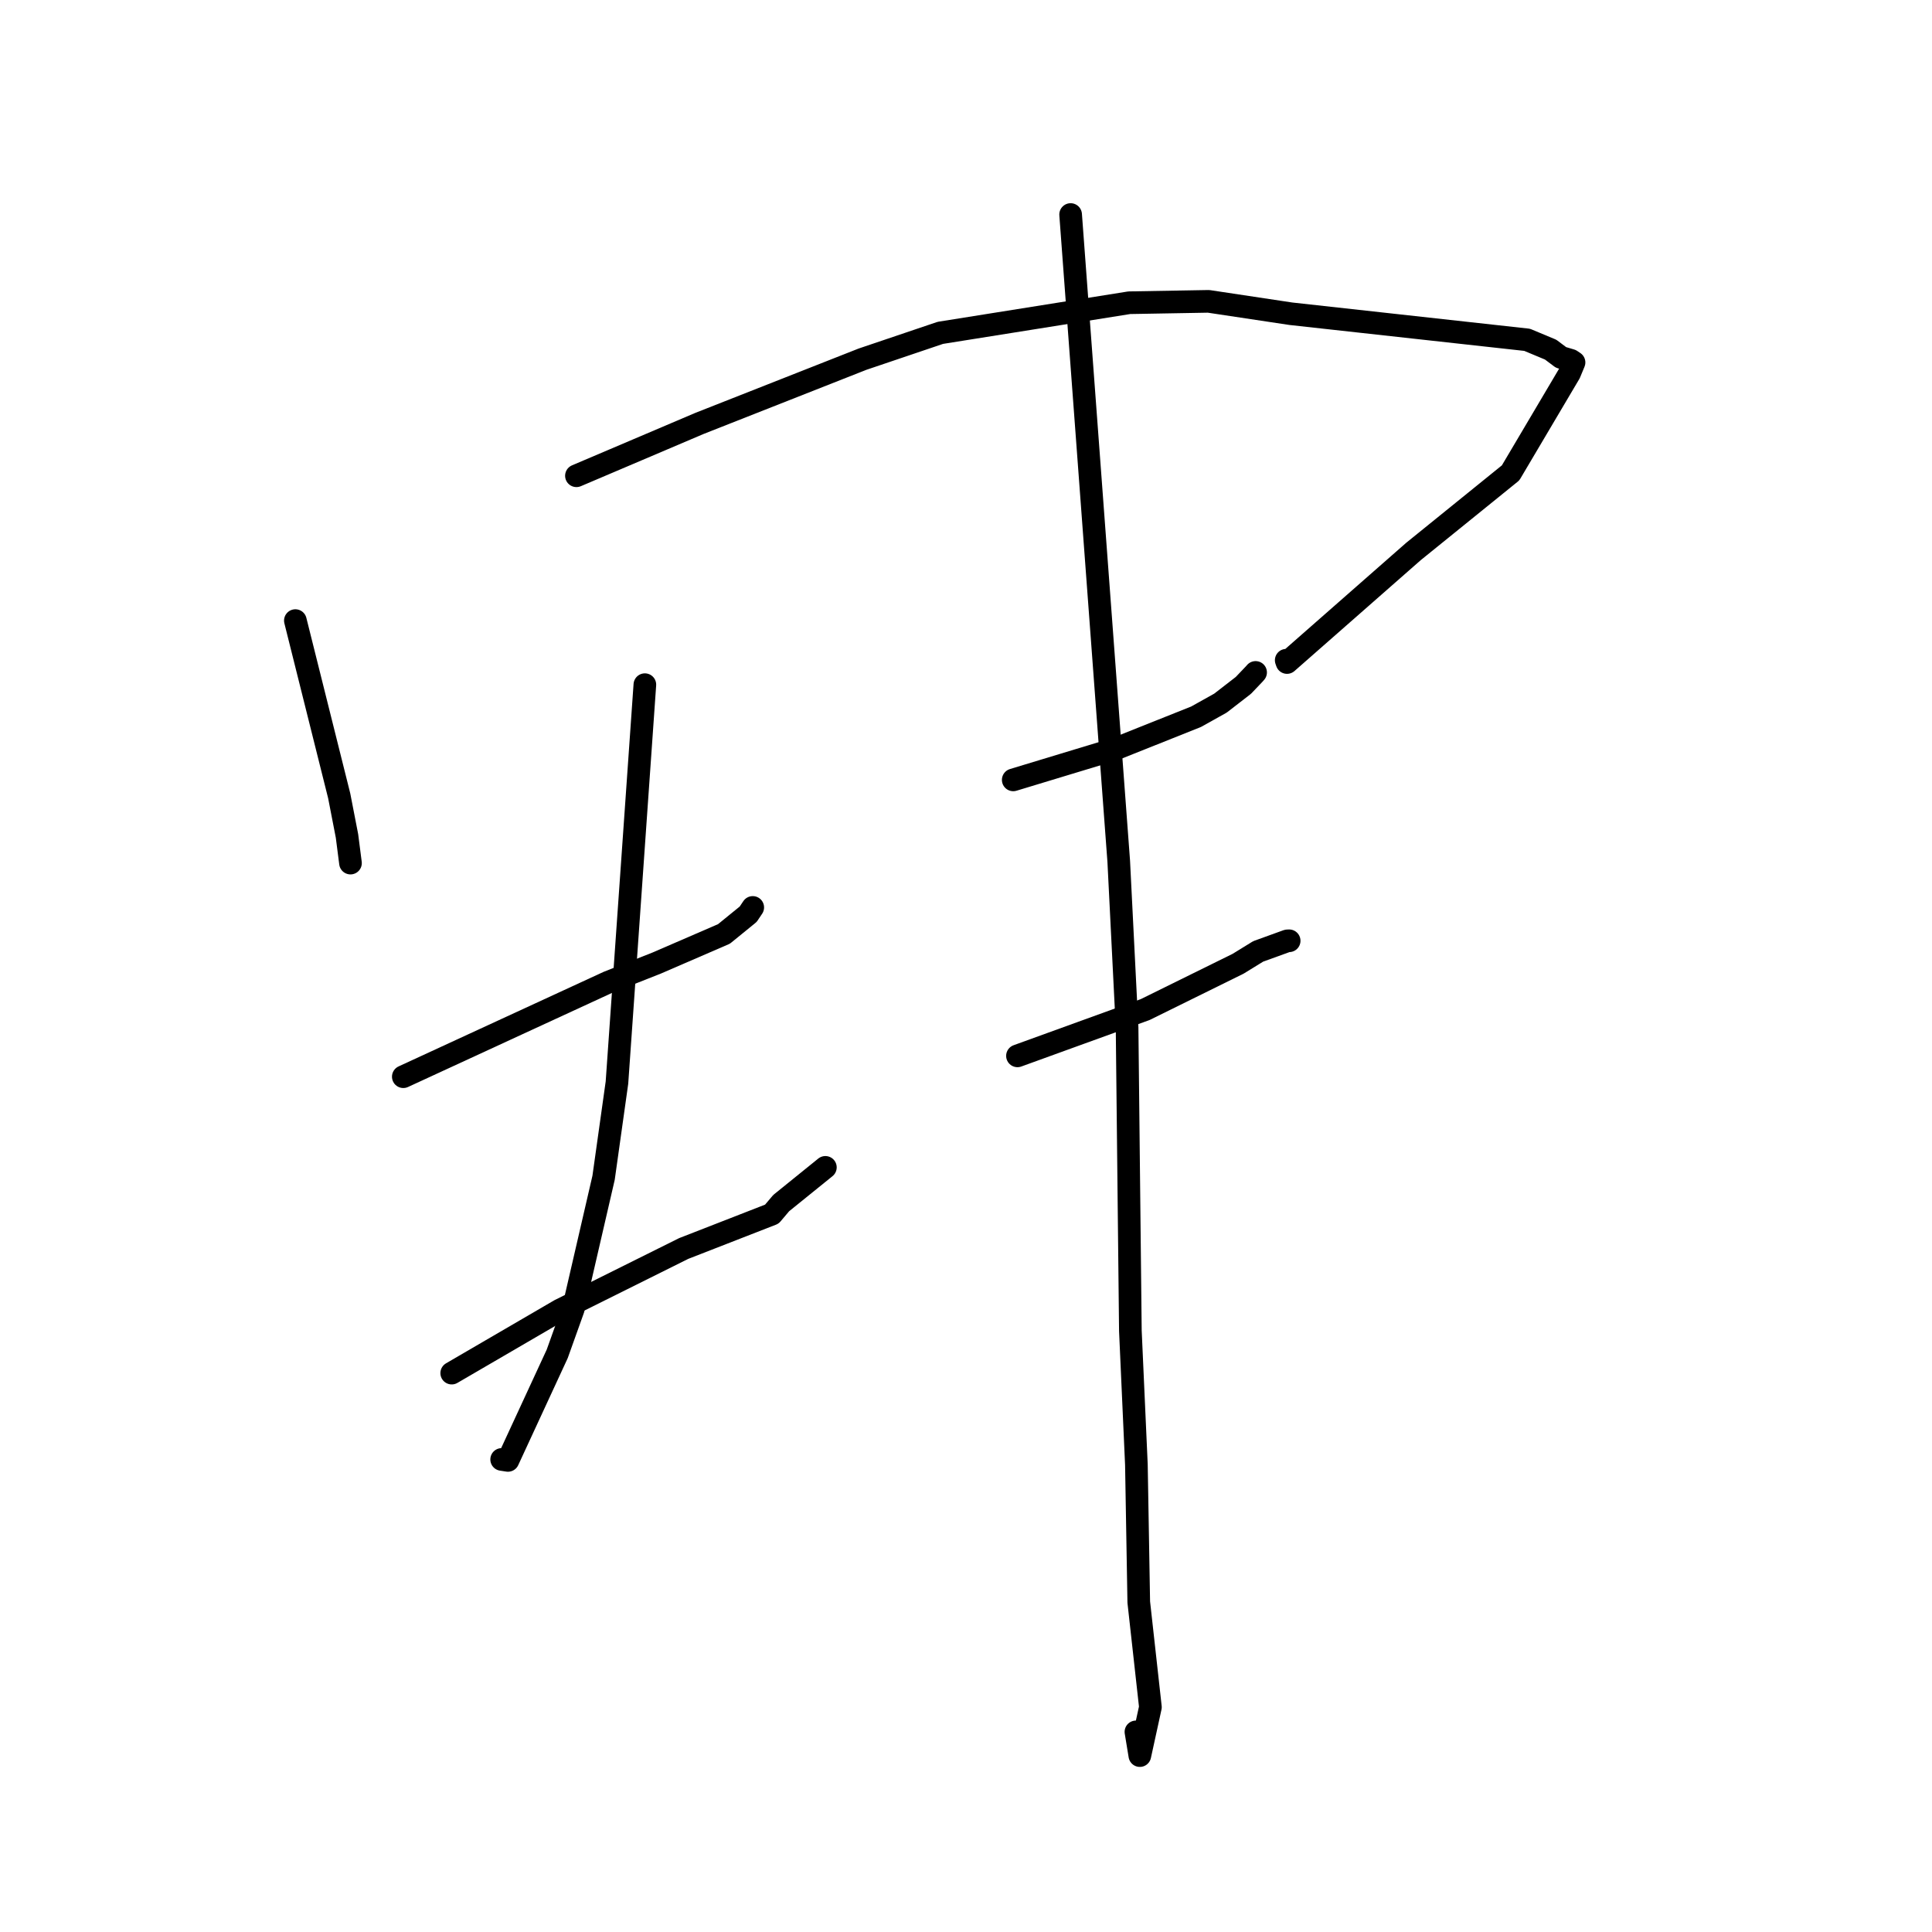 <?xml version="1.0" standalone="no"?>
    <svg width="256" height="256" xmlns="http://www.w3.org/2000/svg" version="1.1">
    <polyline stroke="black" stroke-width="3" stroke-linecap="round" fill="transparent" stroke-linejoin="round" points="39.138 82.231 42.042 93.842 44.946 105.453 45.978 110.766 46.399 114.041 46.441 114.364 " />
        <polyline stroke="black" stroke-width="3" stroke-linecap="round" fill="transparent" stroke-linejoin="round" points="76.38 63.042 84.533 59.574 92.685 56.105 114.286 47.593 124.601 44.105 149.633 40.114 160.138 39.93 171.054 41.573 202.349 45.027 205.466 46.328 206.838 47.357 208.15 47.746 208.548 48.012 208.568 48.025 207.976 49.453 200.162 62.657 187.289 73.076 170.536 87.788 170.43 87.485 " />
        <polyline stroke="black" stroke-width="3" stroke-linecap="round" fill="transparent" stroke-linejoin="round" points="53.44 142.669 67.01 136.41 80.58 130.152 87.013 127.611 95.928 123.752 99.141 121.138 99.629 120.409 99.743 120.239 " />
        <polyline stroke="black" stroke-width="3" stroke-linecap="round" fill="transparent" stroke-linejoin="round" points="85.448 90.722 83.599 117.086 81.75 143.451 79.978 156.062 75.959 173.454 73.834 179.396 67.306 193.512 66.472 193.384 " />
        <polyline stroke="black" stroke-width="3" stroke-linecap="round" fill="transparent" stroke-linejoin="round" points="59.855 181.945 67.015 177.775 74.174 173.605 90.594 165.432 102.276 160.879 103.511 159.418 108.896 155.064 109.367 154.682 " />
        <polyline stroke="black" stroke-width="3" stroke-linecap="round" fill="transparent" stroke-linejoin="round" points="134.259 103.339 141.032 101.286 147.805 99.233 158.48 94.976 161.714 93.17 164.753 90.817 166.198 89.302 166.374 89.1 " />
        <polyline stroke="black" stroke-width="3" stroke-linecap="round" fill="transparent" stroke-linejoin="round" points="134.819 139.908 143.279 136.841 151.74 133.775 164.053 127.704 166.714 126.066 170.573 124.669 170.762 124.661 170.821 124.658 " />
        <polyline stroke="black" stroke-width="3" stroke-linecap="round" fill="transparent" stroke-linejoin="round" points="141.863 28.426 145.051 71.28 148.239 114.134 149.345 136.168 149.781 176.343 150.578 194.068 150.892 212.293 152.436 226.207 151.034 232.626 150.517 229.483 " />
        </svg>